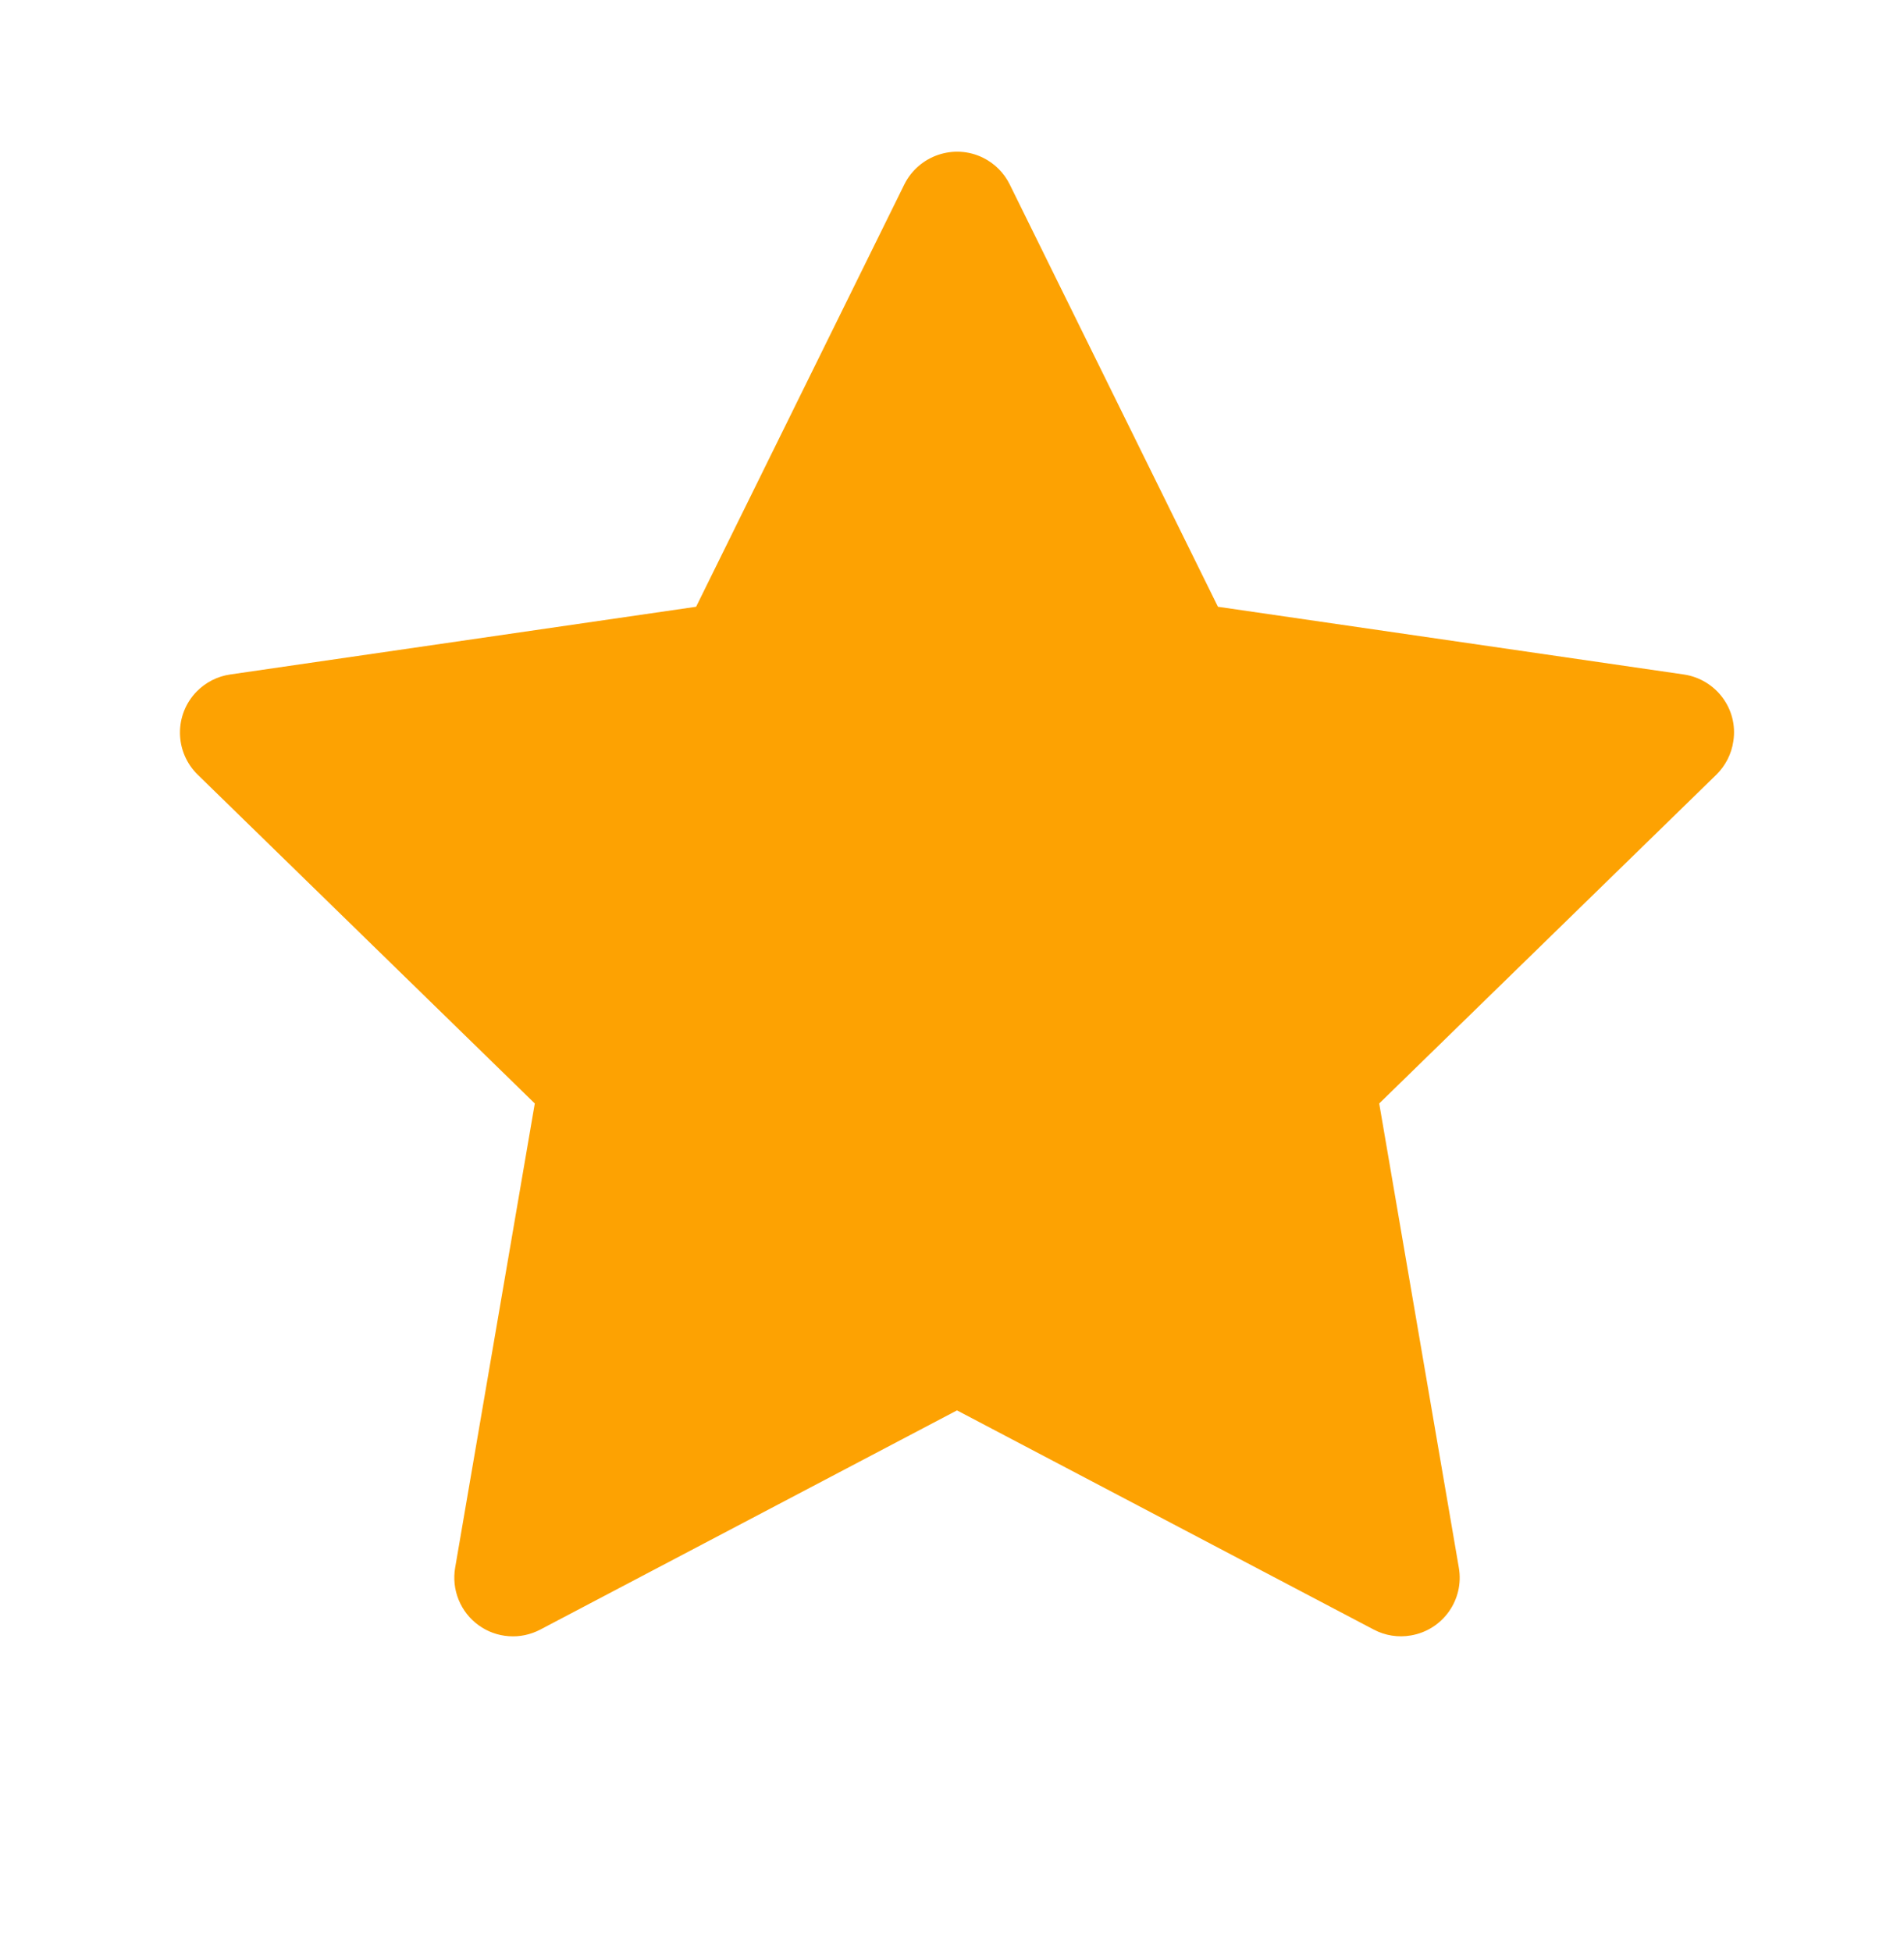 <svg width="40" height="41" viewBox="0 0 40 41" fill="none" xmlns="http://www.w3.org/2000/svg">
<path d="M35.374 14.164L25.587 12.742L21.212 3.872C21.092 3.629 20.895 3.432 20.653 3.313C20.044 3.012 19.303 3.263 18.999 3.872L14.624 12.742L4.836 14.164C4.566 14.203 4.32 14.33 4.131 14.523C3.902 14.757 3.776 15.073 3.781 15.401C3.785 15.728 3.919 16.04 4.154 16.269L11.235 23.173L9.562 32.922C9.523 33.149 9.548 33.382 9.635 33.595C9.721 33.808 9.866 33.993 10.052 34.128C10.238 34.264 10.459 34.344 10.688 34.36C10.918 34.377 11.147 34.328 11.351 34.221L20.105 29.618L28.86 34.221C29.099 34.348 29.376 34.391 29.642 34.344C30.313 34.229 30.764 33.593 30.648 32.922L28.975 23.173L36.057 16.269C36.249 16.08 36.377 15.833 36.415 15.563C36.519 14.889 36.049 14.264 35.374 14.164Z" fill="#FDA202"/>
</svg>
